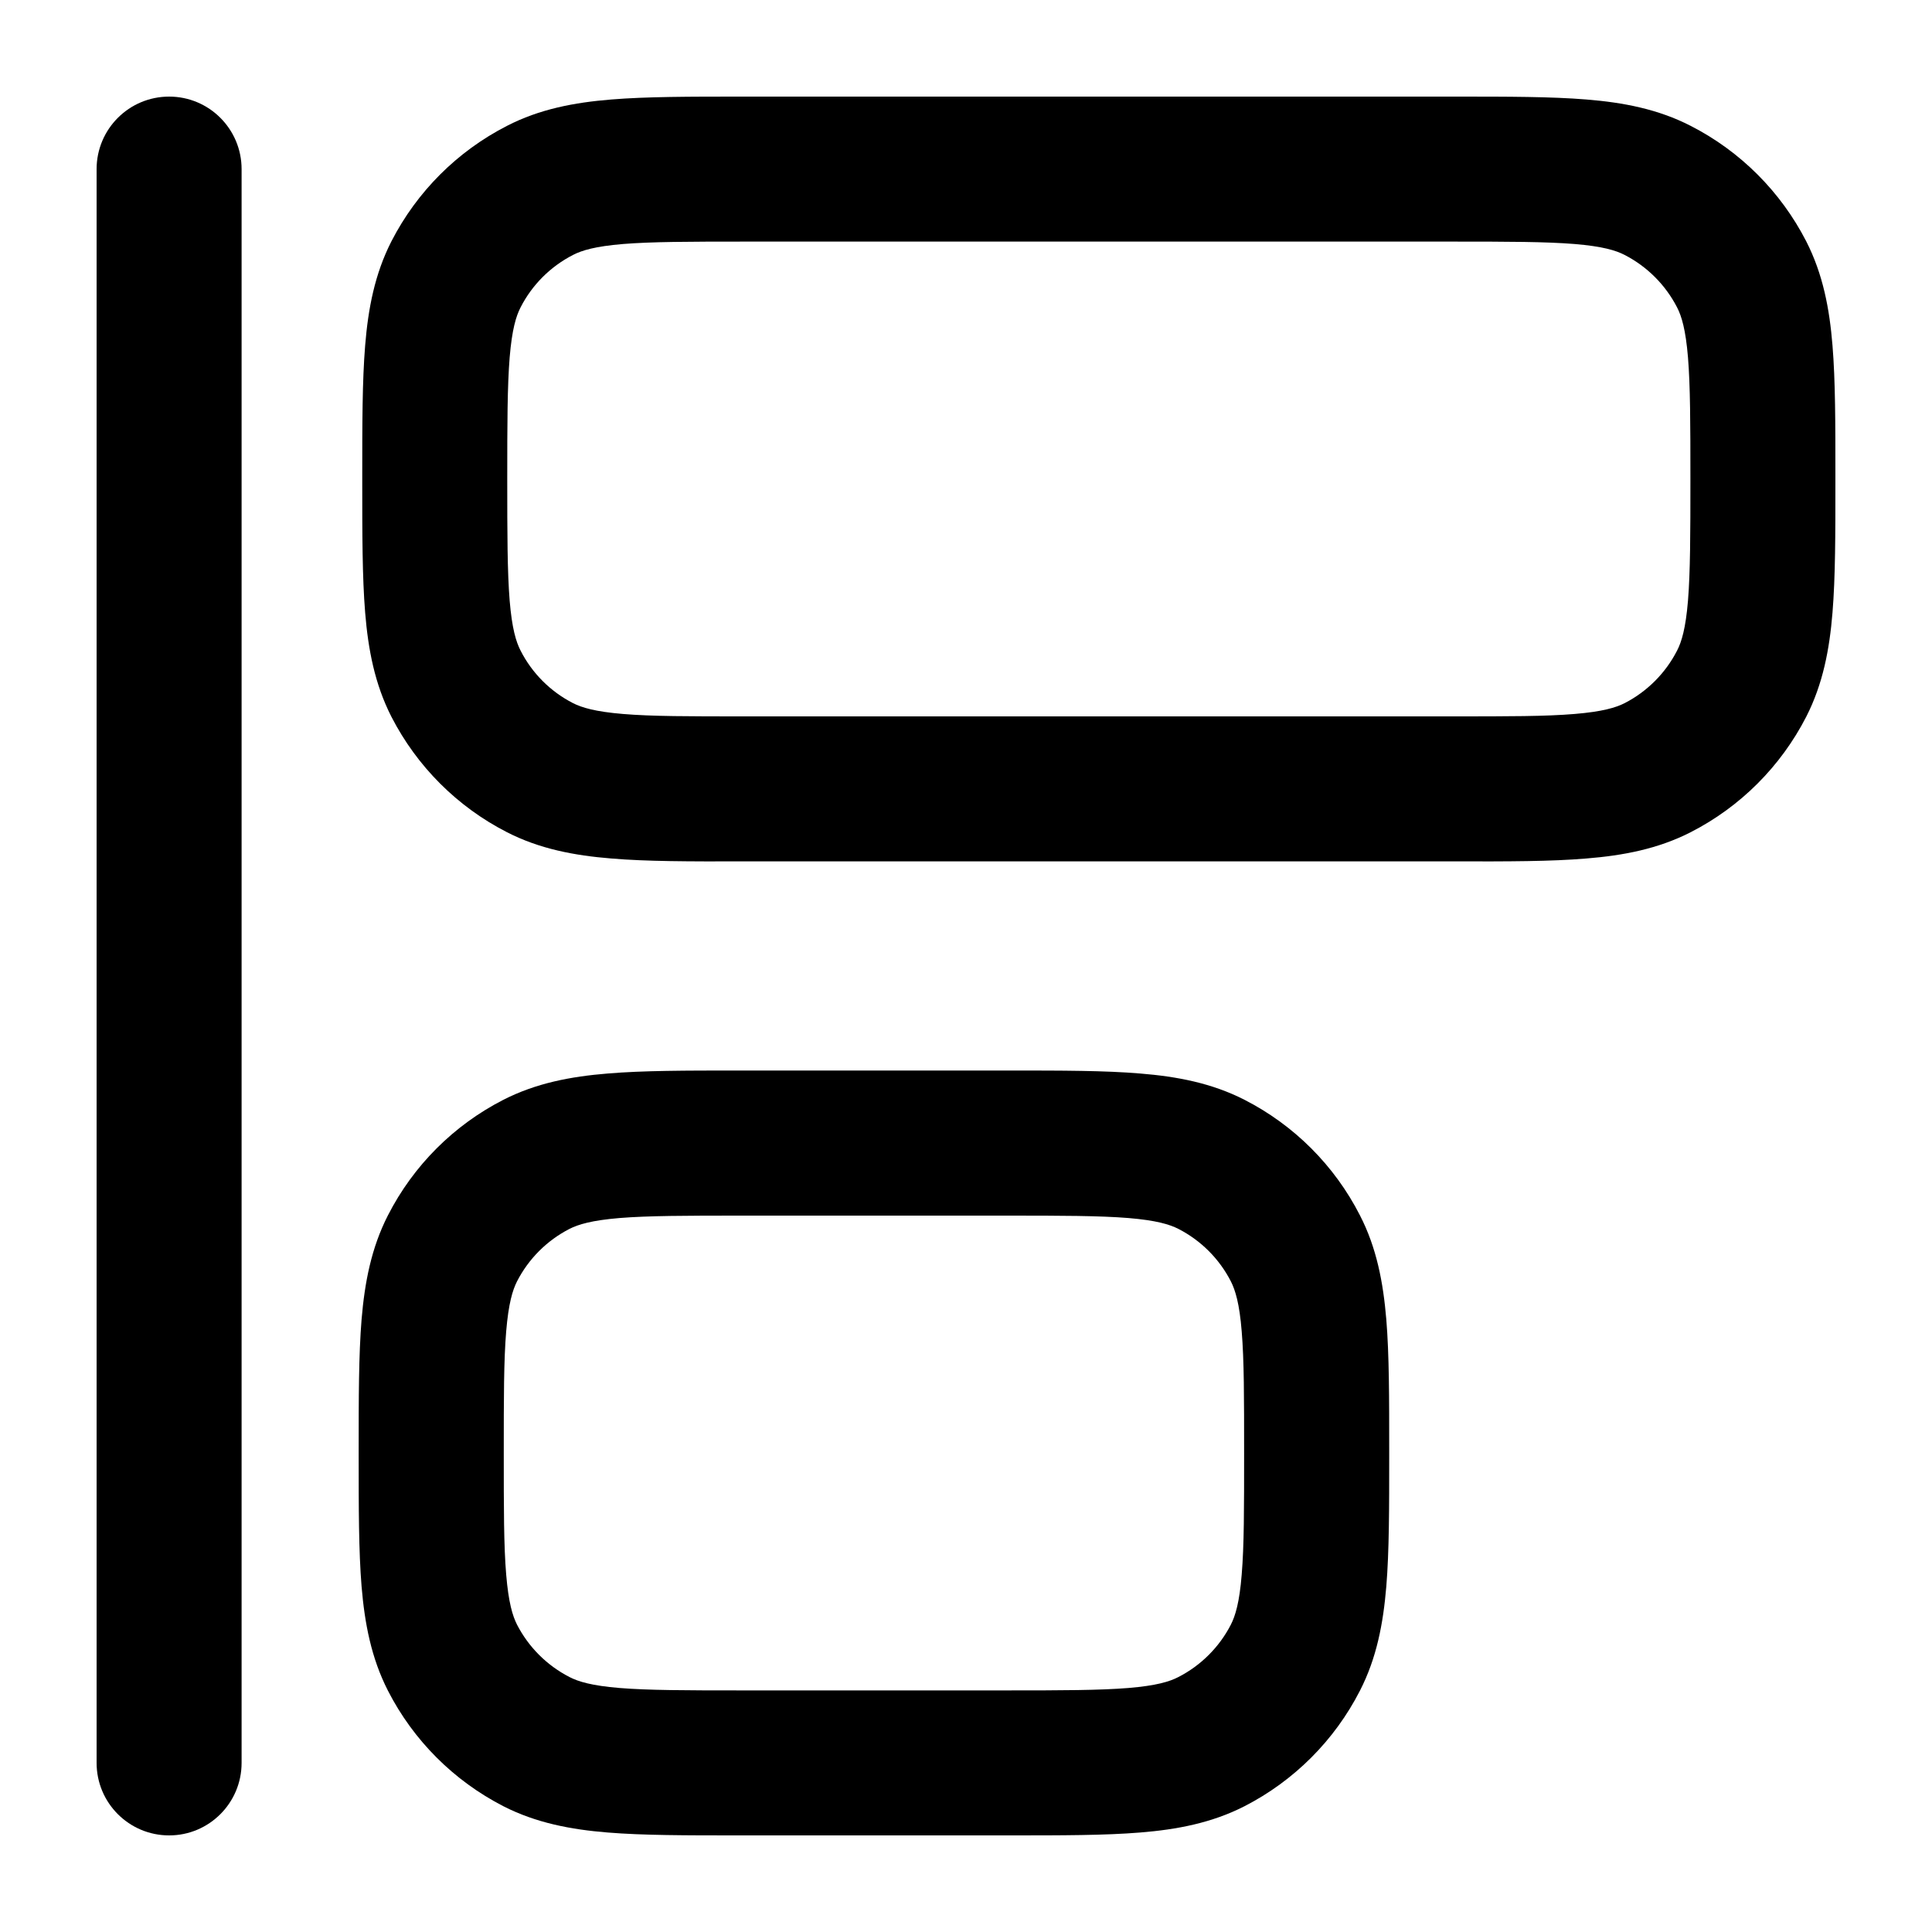 <svg width="20" height="20" viewBox="0 0 20 20" fill="currentcolor" xmlns="http://www.w3.org/2000/svg">
  <path fill-rule="evenodd" d="M19 4.928C19 4.391 19 3.943 18.97 3.577C18.939 3.195 18.871 2.837 18.698 2.498C18.434 1.984 18.016 1.566 17.502 1.303C17.163 1.129 16.805 1.061 16.423 1.03C16.057 1 15.609 1 15.072 1L7.678 1C7.141 1 6.693 1 6.327 1.03C5.945 1.061 5.586 1.129 5.248 1.303C4.734 1.566 4.316 1.984 4.052 2.498C3.879 2.837 3.811 3.195 3.78 3.577C3.75 3.943 3.75 4.391 3.75 4.928V4.989C3.75 5.526 3.75 5.974 3.78 6.341C3.811 6.722 3.879 7.081 4.052 7.42C4.316 7.934 4.734 8.352 5.248 8.615C5.586 8.788 5.945 8.856 6.327 8.887C6.693 8.918 7.141 8.918 7.678 8.917H15.072C15.609 8.918 16.057 8.918 16.423 8.887C16.805 8.856 17.163 8.788 17.502 8.615C18.016 8.352 18.434 7.934 18.698 7.42C18.871 7.081 18.939 6.722 18.97 6.341C19 5.974 19 5.526 19 4.989V4.928ZM17.474 6.218C17.45 6.506 17.408 6.644 17.361 6.735C17.241 6.969 17.051 7.159 16.818 7.279C16.727 7.325 16.589 7.367 16.3 7.391C16.003 7.416 15.617 7.416 15.041 7.416H7.709C7.133 7.416 6.747 7.416 6.449 7.391C6.161 7.367 6.023 7.325 5.932 7.279C5.698 7.159 5.508 6.969 5.389 6.735C5.342 6.644 5.3 6.506 5.276 6.218C5.252 5.92 5.251 5.534 5.251 4.959C5.251 4.383 5.252 3.997 5.276 3.7C5.3 3.411 5.342 3.273 5.389 3.182C5.508 2.949 5.698 2.759 5.932 2.639C6.023 2.592 6.161 2.55 6.449 2.526C6.747 2.502 7.133 2.501 7.709 2.501L15.041 2.501C15.617 2.501 16.003 2.502 16.3 2.526C16.589 2.55 16.727 2.592 16.818 2.639C17.051 2.759 17.241 2.949 17.361 3.182C17.408 3.273 17.45 3.411 17.474 3.7C17.498 3.997 17.499 4.383 17.499 4.959C17.499 5.534 17.498 5.92 17.474 6.218Z" fill="currentcolor" />
  <path fill-rule="evenodd" d="M14.381 15.072V15.011C14.381 14.474 14.381 14.025 14.351 13.659C14.319 13.278 14.252 12.919 14.078 12.581C13.815 12.066 13.397 11.648 12.883 11.385C12.544 11.212 12.186 11.144 11.804 11.113C11.438 11.082 10.989 11.082 10.453 11.082H7.642C7.105 11.082 6.657 11.082 6.29 11.113C5.909 11.144 5.55 11.212 5.211 11.385C4.697 11.648 4.279 12.066 4.016 12.581C3.843 12.919 3.775 13.278 3.743 13.659C3.713 14.025 3.713 14.474 3.713 15.011V15.072C3.713 15.609 3.713 16.057 3.743 16.423C3.775 16.805 3.843 17.163 4.016 17.502C4.279 18.016 4.697 18.434 5.211 18.698C5.55 18.871 5.909 18.939 6.29 18.97C6.656 19 7.105 19 7.642 19H10.453C10.989 19 11.438 19 11.804 18.97C12.186 18.939 12.544 18.871 12.883 18.698C13.397 18.434 13.815 18.016 14.078 17.502C14.252 17.163 14.319 16.805 14.351 16.423C14.381 16.057 14.381 15.609 14.381 15.072ZM12.854 16.3C12.831 16.589 12.788 16.727 12.742 16.818C12.622 17.051 12.432 17.241 12.198 17.361C12.107 17.408 11.97 17.45 11.681 17.474C11.384 17.498 10.997 17.499 10.422 17.499H7.672C7.097 17.499 6.711 17.498 6.413 17.474C6.125 17.45 5.987 17.408 5.896 17.361C5.662 17.241 5.472 17.051 5.352 16.818C5.306 16.727 5.264 16.589 5.24 16.3C5.215 16.003 5.215 15.617 5.215 15.041C5.215 14.466 5.215 14.08 5.24 13.782C5.264 13.494 5.306 13.356 5.352 13.265C5.472 13.031 5.662 12.841 5.896 12.721C5.987 12.675 6.125 12.633 6.413 12.609C6.711 12.585 7.097 12.584 7.672 12.584H10.422C10.997 12.584 11.384 12.585 11.681 12.609C11.97 12.633 12.107 12.675 12.198 12.721C12.432 12.841 12.622 13.031 12.742 13.265C12.788 13.356 12.831 13.494 12.854 13.782C12.879 14.08 12.879 14.466 12.879 15.041C12.879 15.617 12.879 16.003 12.854 16.3Z" fill="currentcolor" />
  <path d="M2.501 18.249C2.501 18.664 2.165 19 1.751 19C1.336 19 1 18.664 1 18.249V1.751C1 1.336 1.336 1 1.751 1C2.165 1 2.501 1.336 2.501 1.751L2.501 18.249Z" fill="currentcolor" />
</svg>
